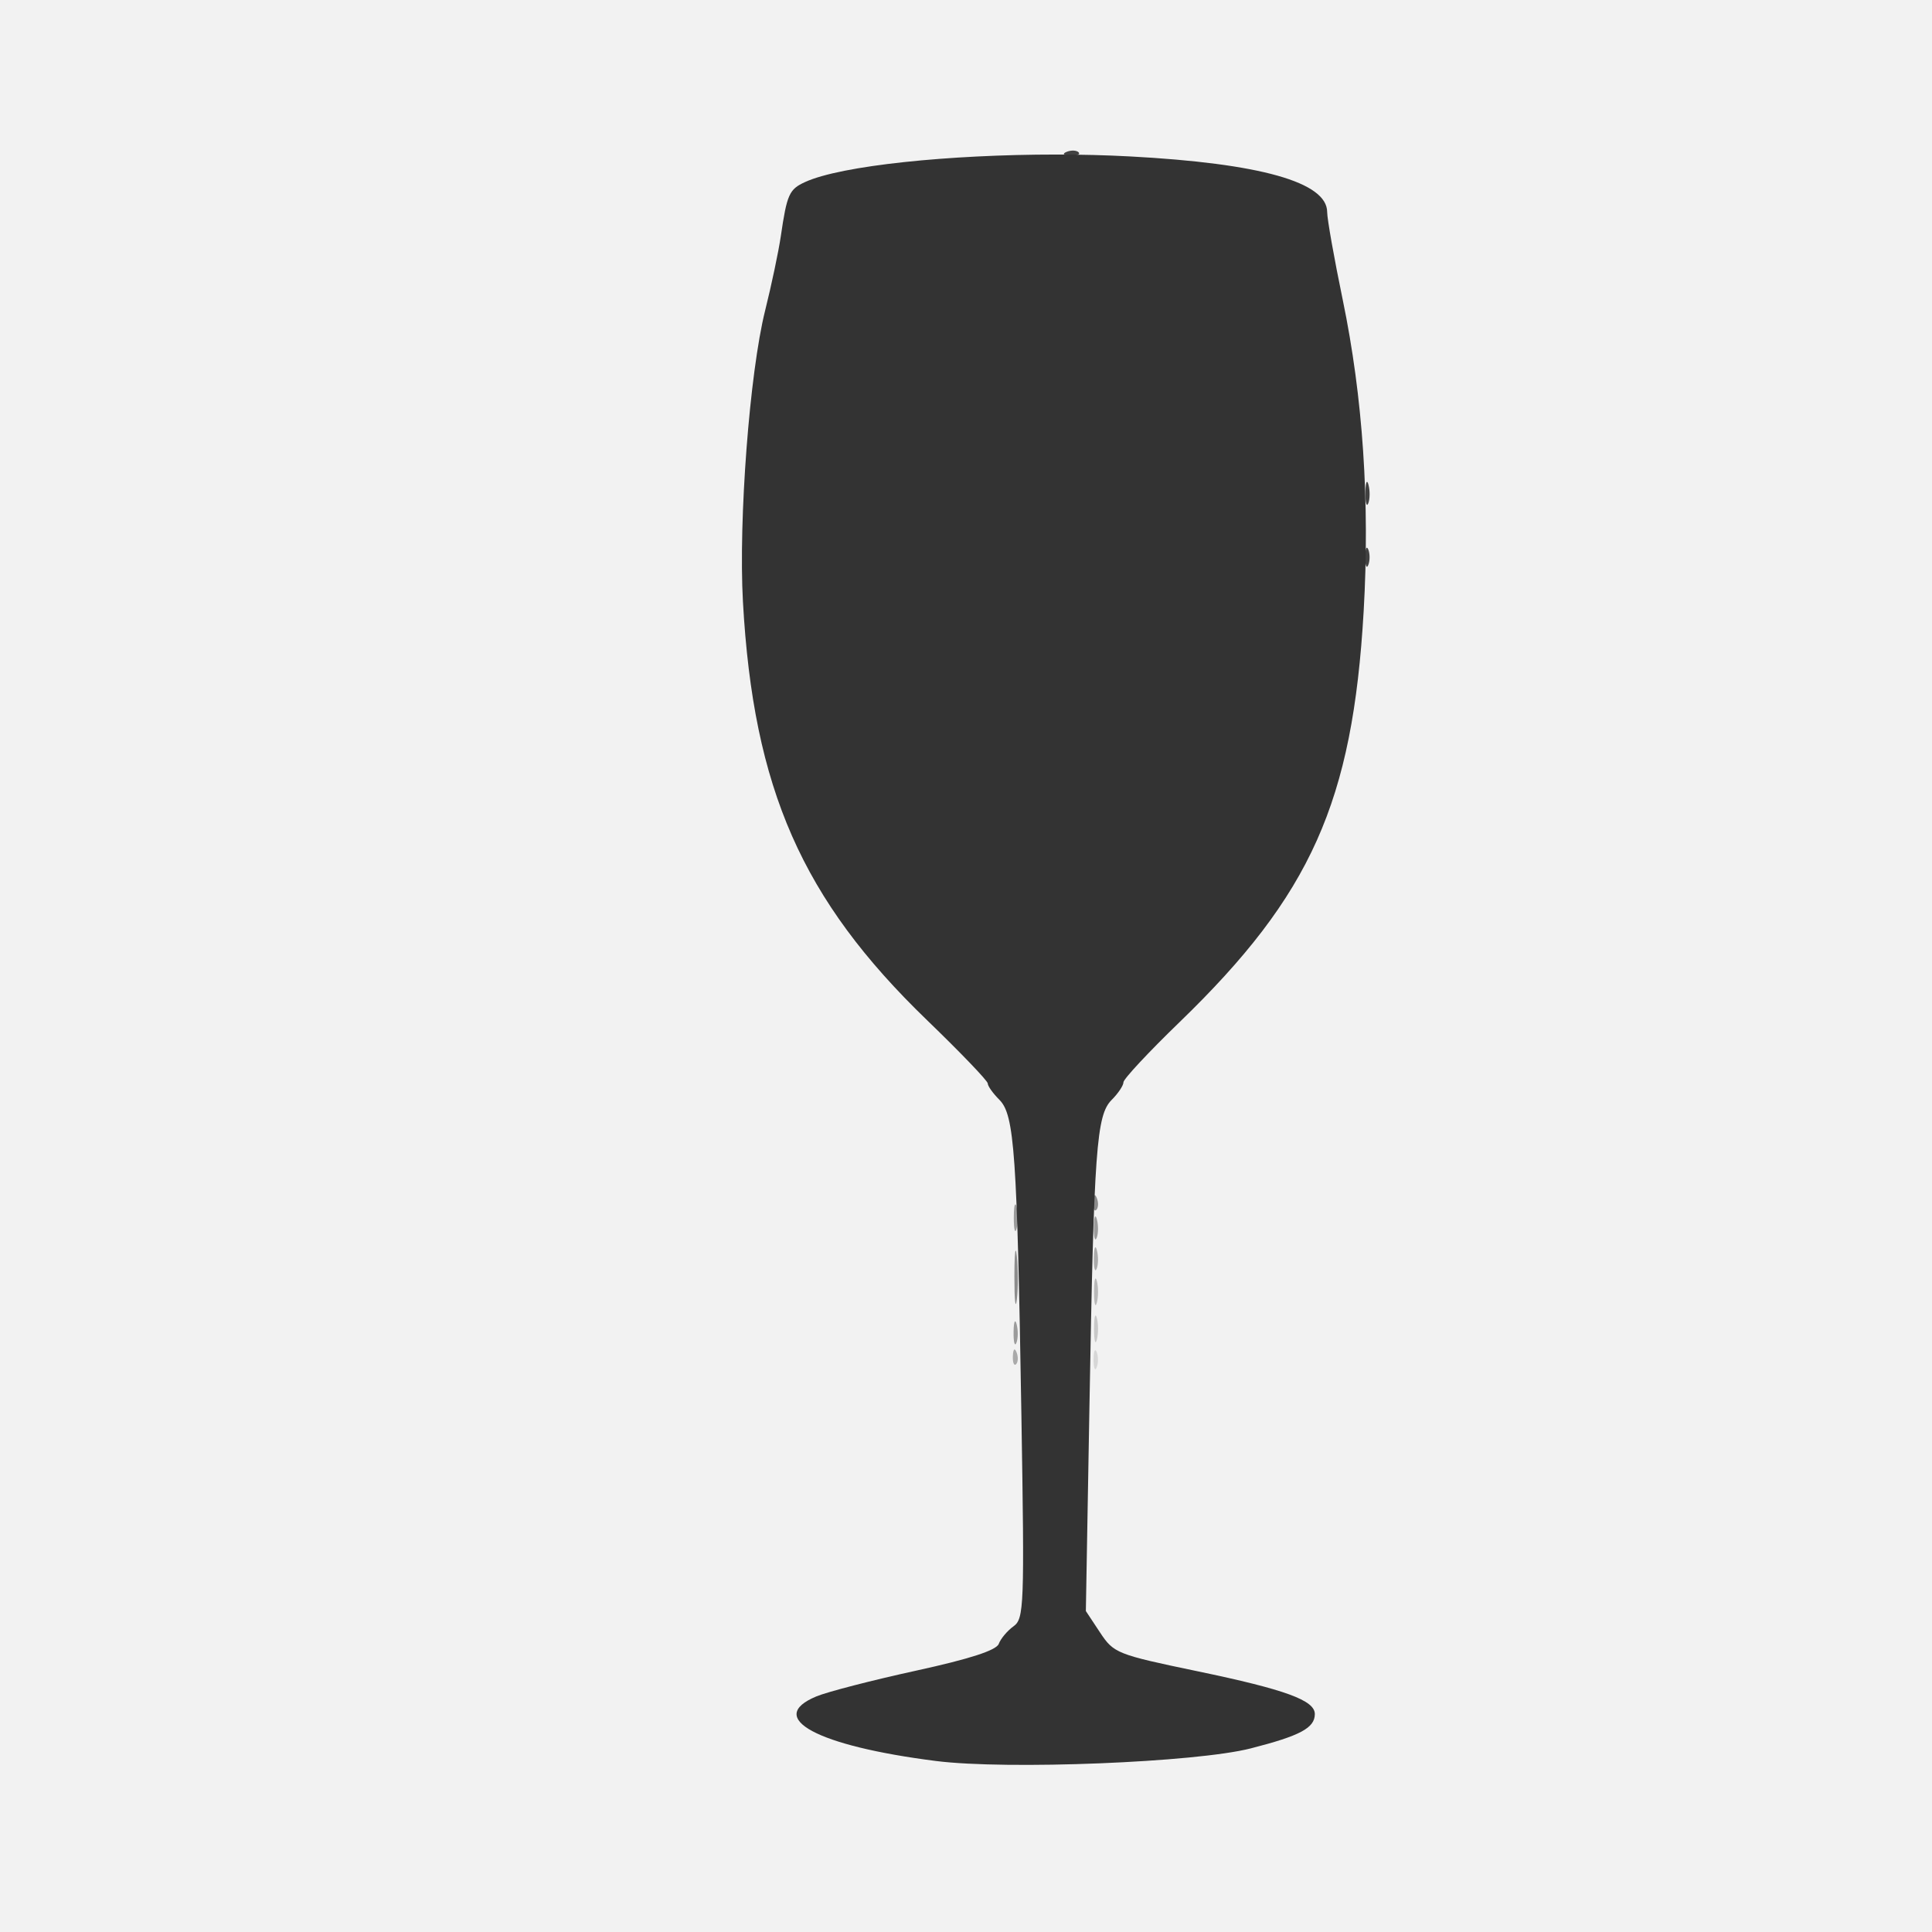 <?xml version="1.0" encoding="UTF-8" standalone="no"?>
<svg
   xmlns:dc="http://purl.org/dc/elements/1.1/"
   xmlns:cc="http://creativecommons.org/ns#"
   xmlns:rdf="http://www.w3.org/1999/02/22-rdf-syntax-ns#"
   xmlns:svg="http://www.w3.org/2000/svg"
   xmlns="http://www.w3.org/2000/svg"
   xmlns:sodipodi="http://sodipodi.sourceforge.net/DTD/sodipodi-0.dtd"
   xmlns:inkscape="http://www.inkscape.org/namespaces/inkscape"
   width="200"
   height="200"
   viewBox="0 0 52.917 52.917"
   version="1.1"
   id="svg8"
   inkscape:version="1.0.2 (e86c870879, 2021-01-15, custom)"
   sodipodi:docname="FAV ICON Vector.svg"
   inkscape:export-filename="C:\Users\mattp\Documents\goworkspace\src\github.com\mattpaynedev\gobble\ui\static\img\favicon.png"
   inkscape:export-xdpi="7.6799998"
   inkscape:export-ydpi="7.6799998">
  <defs
     id="defs2" />
  <sodipodi:namedview
     id="base"
     pagecolor="#ffffff"
     bordercolor="#666666"
     borderopacity="1.0"
     inkscape:pageopacity="0.0"
     inkscape:pageshadow="2"
     inkscape:zoom="0.98994949"
     inkscape:cx="-121.71351"
     inkscape:cy="140.17793"
     inkscape:document-units="mm"
     inkscape:current-layer="layer1"
     inkscape:document-rotation="0"
     showgrid="false"
     inkscape:window-width="1920"
     inkscape:window-height="1017"
     inkscape:window-x="-8"
     inkscape:window-y="88"
     inkscape:window-maximized="1"
     units="px" />
  <g
     inkscape:label="Layer 1"
     inkscape:groupmode="layer"
     id="layer1"
     transform="translate(-57.525,-59.039)"
     style="display:inline;opacity:1">
    <rect
       style="fill:#f2f2f2;stroke-width:0.265"
       id="rect319"
       width="76.706"
       height="67.886"
       x="51.378"
       y="51.823" />
  </g>
  <g
     inkscape:groupmode="layer"
     id="layer2"
     inkscape:label="Layer 2"
     transform="translate(-46.942,-17.991)"
     style="display:inline">
    <g
       id="g54"
       inkscape:export-xdpi="10.9"
       inkscape:export-ydpi="10.9"
       transform="matrix(0.638,0,0,0.638,6.891,-18.103)">
      <path
         id="path78"
         style="fill:#d7d7d7;fill-opacity:1;stroke-width:1"
         transform="matrix(0.265,0,0,0.265,75.272,29.483)"
         d="m 130.316,320.965 c -0.181,-0.067 -0.309,0.506 -0.309,1.537 0,1.375 0.226,1.938 0.504,1.25 0.277,-0.687 0.277,-1.812 0,-2.5 -0.069,-0.172 -0.135,-0.265 -0.195,-0.287 z" />
      <path
         id="path76"
         style="fill:#c8c8c8;fill-opacity:1;stroke-width:1"
         transform="matrix(0.265,0,0,0.265,75.272,29.483)"
         d="m 130.361,315.35 c -0.164,-0.094 -0.279,0.709 -0.279,2.152 0,1.925 0.205,2.713 0.457,1.75 0.251,-0.962 0.251,-2.538 0,-3.5 -0.063,-0.241 -0.123,-0.371 -0.178,-0.402 z" />
      <path
         id="path74"
         style="fill:#b9b9b9;fill-opacity:1;stroke-width:1"
         transform="matrix(0.265,0,0,0.265,75.272,29.483)"
         d="m 130.361,309.35 c -0.164,-0.094 -0.279,0.709 -0.279,2.152 0,1.925 0.205,2.713 0.457,1.75 0.251,-0.962 0.251,-2.538 0,-3.5 -0.063,-0.241 -0.123,-0.371 -0.178,-0.402 z" />
      <path
         id="path72"
         style="fill:#aaaaaa;fill-opacity:1;stroke-width:1"
         transform="matrix(0.265,0,0,0.265,75.272,29.483)"
         d="m 130.279,304.299 c -0.13,0.07 -0.223,0.672 -0.234,1.703 -0.02,1.65 0.187,2.447 0.461,1.77 0.275,-0.677 0.291,-2.027 0.037,-3 -0.095,-0.365 -0.186,-0.515 -0.264,-0.473 z m -13.064,16.551 c -0.152,-0.023 -0.255,0.342 -0.285,1.07 -0.043,1.054 0.193,1.645 0.525,1.312 0.332,-0.332 0.367,-1.196 0.078,-1.918 -0.12,-0.299 -0.227,-0.451 -0.318,-0.465 z" />
      <path
         id="path70"
         style="fill:#9b9b9b;fill-opacity:1;stroke-width:1"
         transform="matrix(0.265,0,0,0.265,75.272,29.483)"
         d="m 117.361,297.35 c -0.164,-0.094 -0.279,0.709 -0.279,2.152 0,1.925 0.206,2.713 0.457,1.75 0.252,-0.962 0.252,-2.538 0,-3.5 -0.063,-0.241 -0.123,-0.371 -0.178,-0.402 z m 12.918,1.949 c -0.13,0.07 -0.223,0.672 -0.234,1.703 -0.02,1.65 0.187,2.447 0.461,1.77 0.275,-0.677 0.291,-2.027 0.037,-3 -0.095,-0.365 -0.186,-0.515 -0.264,-0.473 z m -13,17 c -0.13,0.07 -0.223,0.672 -0.234,1.703 -0.02,1.65 0.187,2.447 0.461,1.77 0.275,-0.677 0.291,-2.027 0.037,-3 -0.095,-0.365 -0.186,-0.515 -0.264,-0.473 z" />
      <path
         id="path68"
         style="fill:#8c8c8c;fill-opacity:1;stroke-width:1"
         transform="matrix(0.265,0,0,0.265,75.272,29.483)"
         d="m 130.215,295.85 c -0.152,-0.023 -0.255,0.342 -0.285,1.07 -0.043,1.054 0.191,1.645 0.523,1.312 0.332,-0.332 0.369,-1.196 0.08,-1.918 -0.12,-0.299 -0.227,-0.451 -0.318,-0.465 z m -12.824,8.979 c -0.124,0.013 -0.21,1.527 -0.213,4.174 -0.004,3.85 0.174,5.549 0.395,3.773 0.22,-1.775 0.224,-4.925 0.008,-7 -0.068,-0.648 -0.133,-0.953 -0.189,-0.947 z" />
      <path
         id="path58"
         style="fill:#424242;fill-opacity:1;stroke-width:1"
         transform="matrix(0.265,0,0,0.265,75.272,29.483)"
         d="m 126.768,126.627 c -0.347,-0.014 -0.745,0.049 -1.105,0.193 -0.798,0.319 -0.559,0.556 0.605,0.604 1.054,0.043 1.645,-0.193 1.312,-0.525 -0.166,-0.166 -0.465,-0.257 -0.812,-0.271 z m 47.512,53.672 c -0.13,0.07 -0.223,0.672 -0.234,1.703 -0.02,1.65 0.187,2.447 0.461,1.77 0.275,-0.677 0.291,-2.027 0.037,-3 -0.095,-0.365 -0.186,-0.515 -0.264,-0.473 z m 0.037,10.666 c -0.181,-0.067 -0.309,0.506 -0.309,1.537 0,1.375 0.226,1.938 0.504,1.25 0.277,-0.688 0.277,-1.812 0,-2.5 -0.069,-0.172 -0.135,-0.265 -0.195,-0.287 z" />
      <path
         id="path56"
         style="fill:#333333;fill-opacity:1;stroke-width:1"
         transform="matrix(0.265,0,0,0.265,75.272,29.483)"
         d="m -25.484,101.107 c -0.015,0.009 -0.159,0.095 -0.184,0.109 0.001,0.002 0.003,0.004 0.004,0.006 0.002,-0.002 0.207,-0.131 0.18,-0.115 z m 149.475,26.158 c -17.368,-0.007 -34.858,1.784 -40.703,4.447 -2.596,1.183 -2.951,1.973 -3.951,8.789 -0.363,2.475 -1.506,7.896 -2.541,12.045 -2.513,10.075 -4.329,33.923 -3.592,47.176 1.687,30.318 9.57,48.233 29.826,67.779 5.415,5.225 9.842,9.838 9.834,10.25 -0.007,0.412 0.843,1.606 1.889,2.652 2.435,2.435 2.866,8.621 3.564,51.291 0.504,30.792 0.429,32.769 -1.281,34 -0.999,0.719 -2.075,1.999 -2.389,2.844 -0.389,1.046 -4.679,2.436 -13.434,4.35 -7.075,1.547 -14.326,3.42 -16.113,4.162 -8.345,3.467 0.089,8.021 19.381,10.465 11.507,1.458 42.09,0.233 50.982,-2.041 8.033,-2.054 10.387,-3.317 10.387,-5.568 0,-2.223 -4.764,-3.961 -19,-6.928 -13.082,-2.726 -13.571,-2.921 -15.797,-6.285 l -2.297,-3.473 0.58,-33.109 c 0.734,-41.775 1.129,-47.225 3.607,-49.703 1.048,-1.048 1.906,-2.332 1.906,-2.854 0,-0.522 4.095,-4.909 9.1,-9.75 21.283,-20.588 28.034,-35.66 29.812,-66.553 1.018,-17.692 -0.122,-34.677 -3.387,-50.436 -1.389,-6.703 -2.525,-13.104 -2.525,-14.227 0,-4.845 -10.821,-7.896 -32,-9.021 -3.85,-0.205 -7.851,-0.301 -11.859,-0.303 z m -218.699,11.406 c -0.375,0.183 -0.76,0.366 -1.137,0.549 0.376,0.016 0.751,0.036 1.127,0.051 0.003,-0.2 0.006,-0.399 0.01,-0.6 z" />
    </g>
  </g>
</svg>
